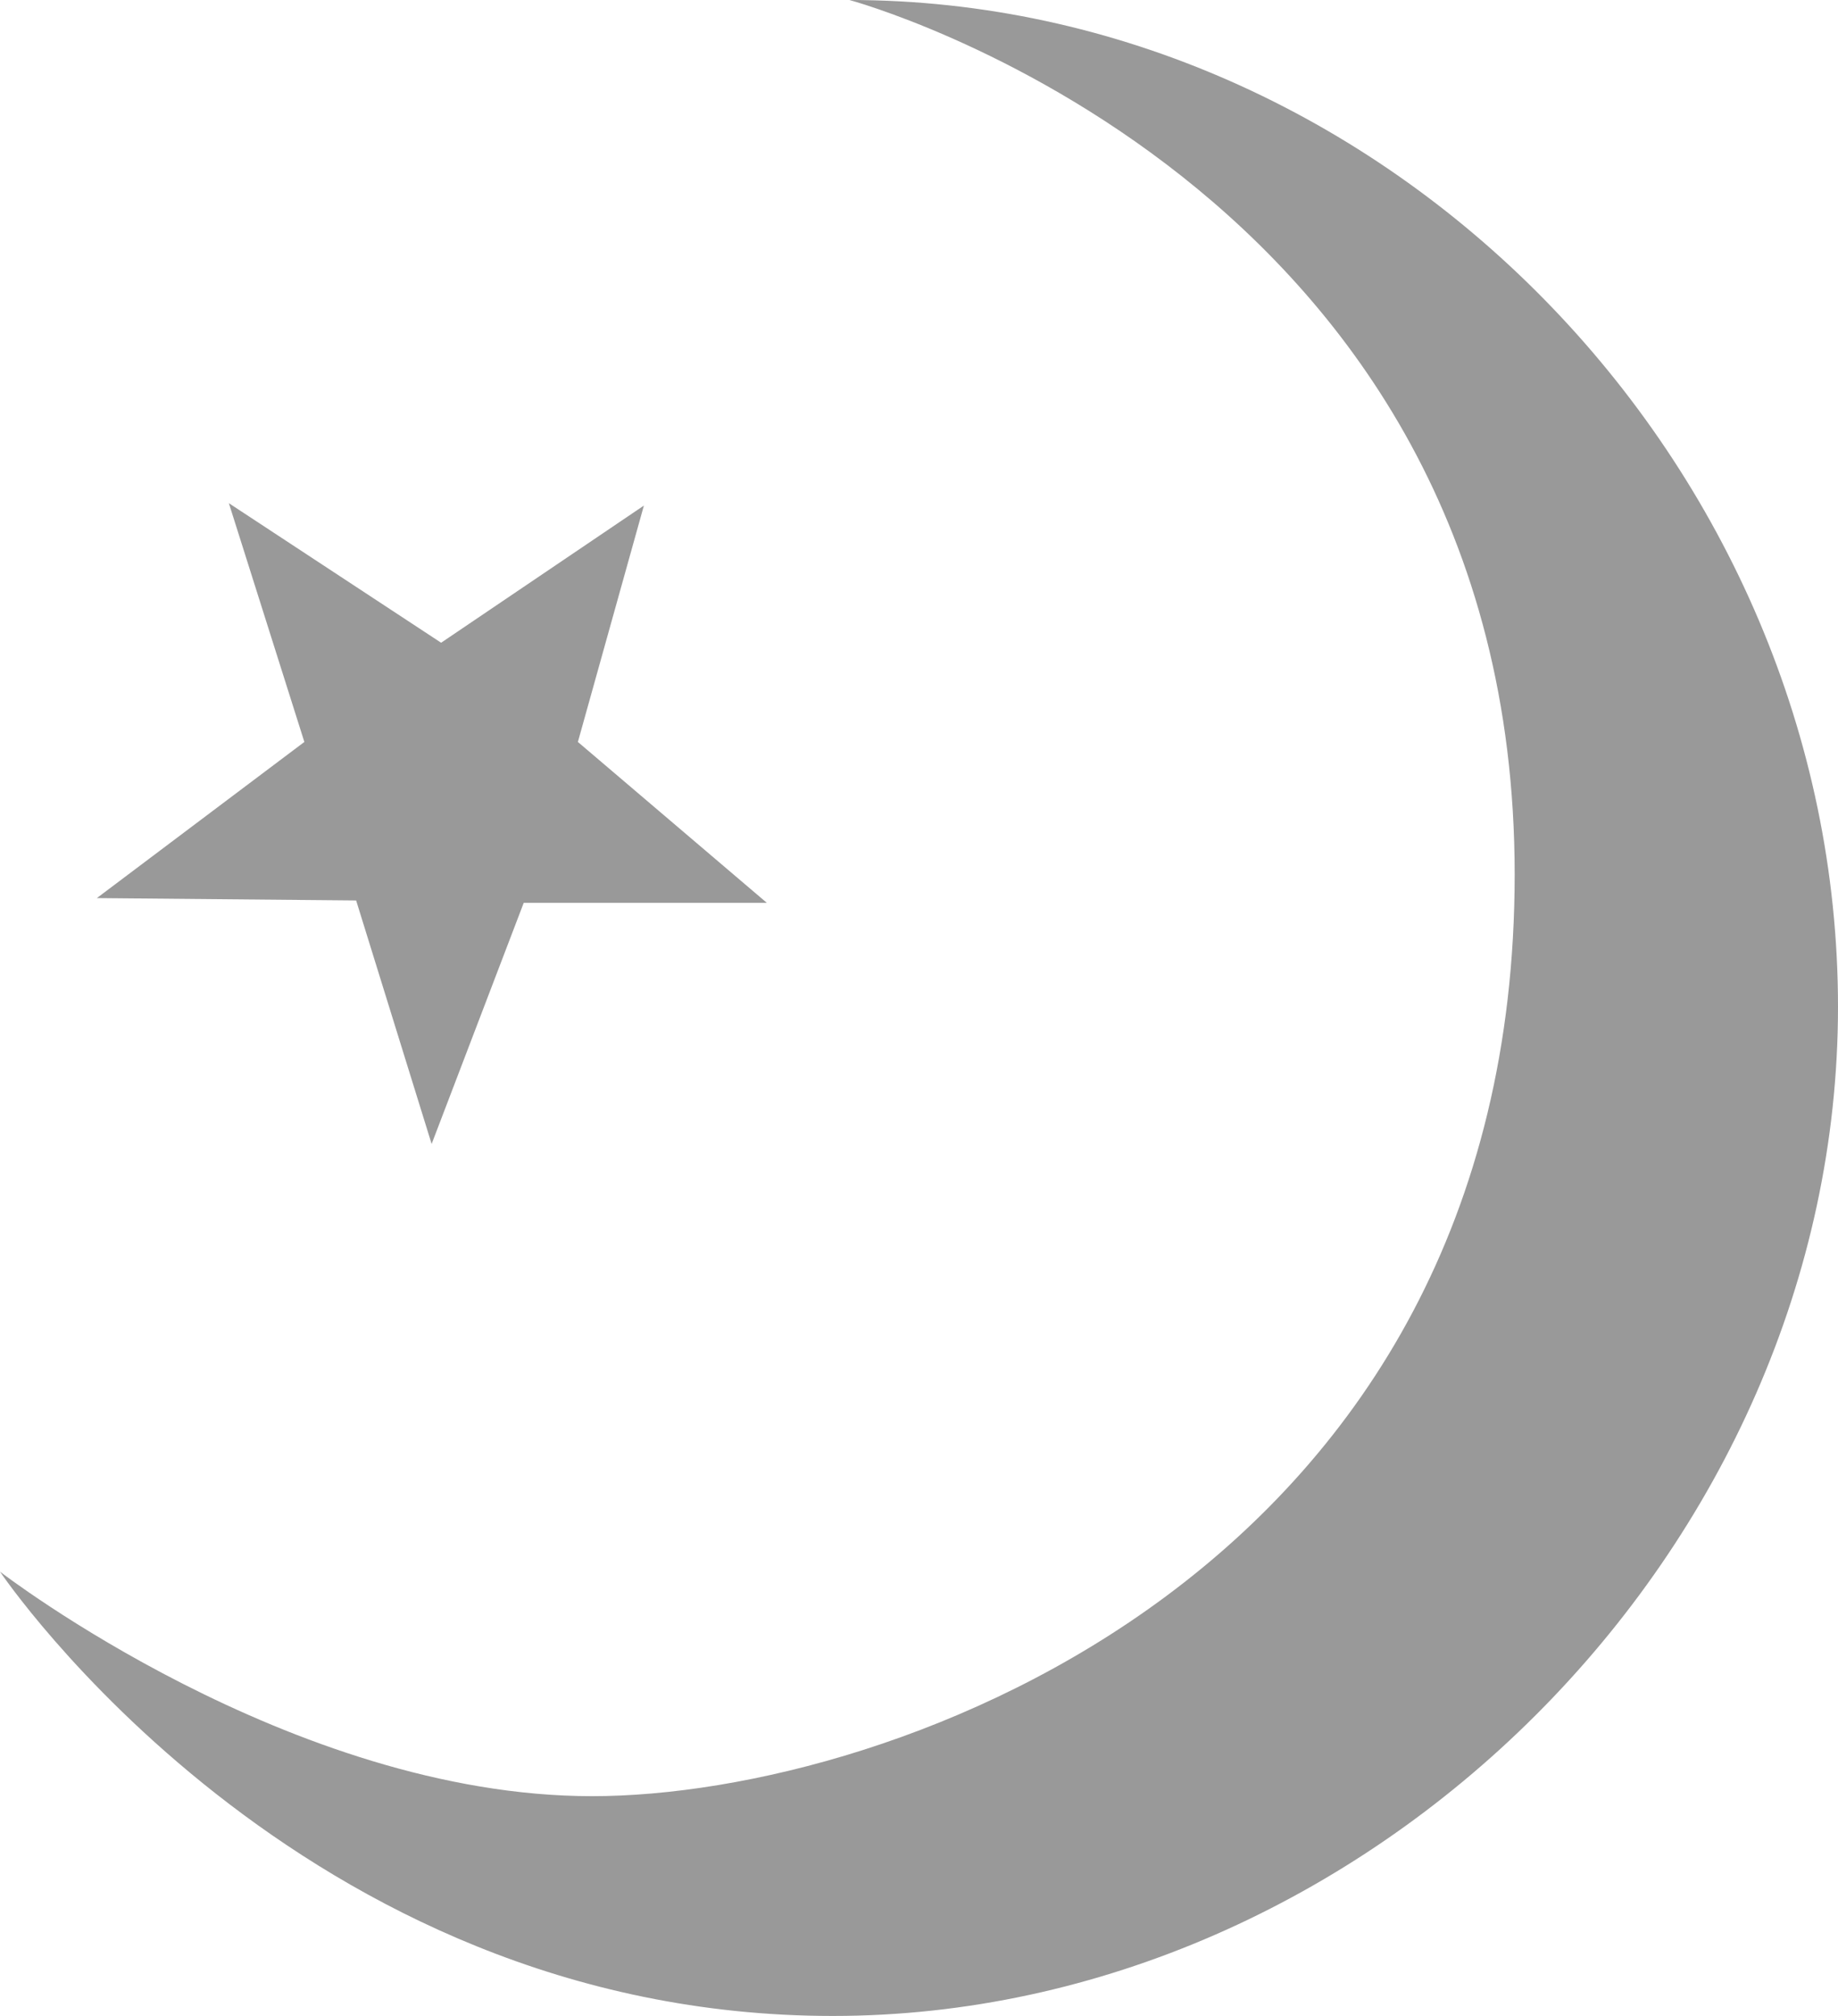 <?xml version="1.0" encoding="UTF-8"?>
<svg id="_Слой_1" data-name="Слой 1" xmlns="http://www.w3.org/2000/svg" viewBox="0 0 46.5 51">
  <defs>
    <style>
      .cls-1 {
        fill: #999;
        fill-rule: evenodd;
        stroke-width: 0px;
      }
    </style>
  </defs>
  <path class="cls-1" d="M21.49,0s16.83,4.53,16.83,22.12-15.72,23.32-23.34,23.32S0,39.76,0,39.76c0,0,7.55,11.24,21.07,11.24s25.43-11.79,25.43-25.53S35.04,0,21.49,0ZM9.01,22.78l1.91,6.16,2.33-6.1h6.15l-4.78-4.07,1.67-5.98-5.13,3.47-5.37-3.53,1.91,6.04-5.25,3.95,6.57.06Z"/>
</svg>